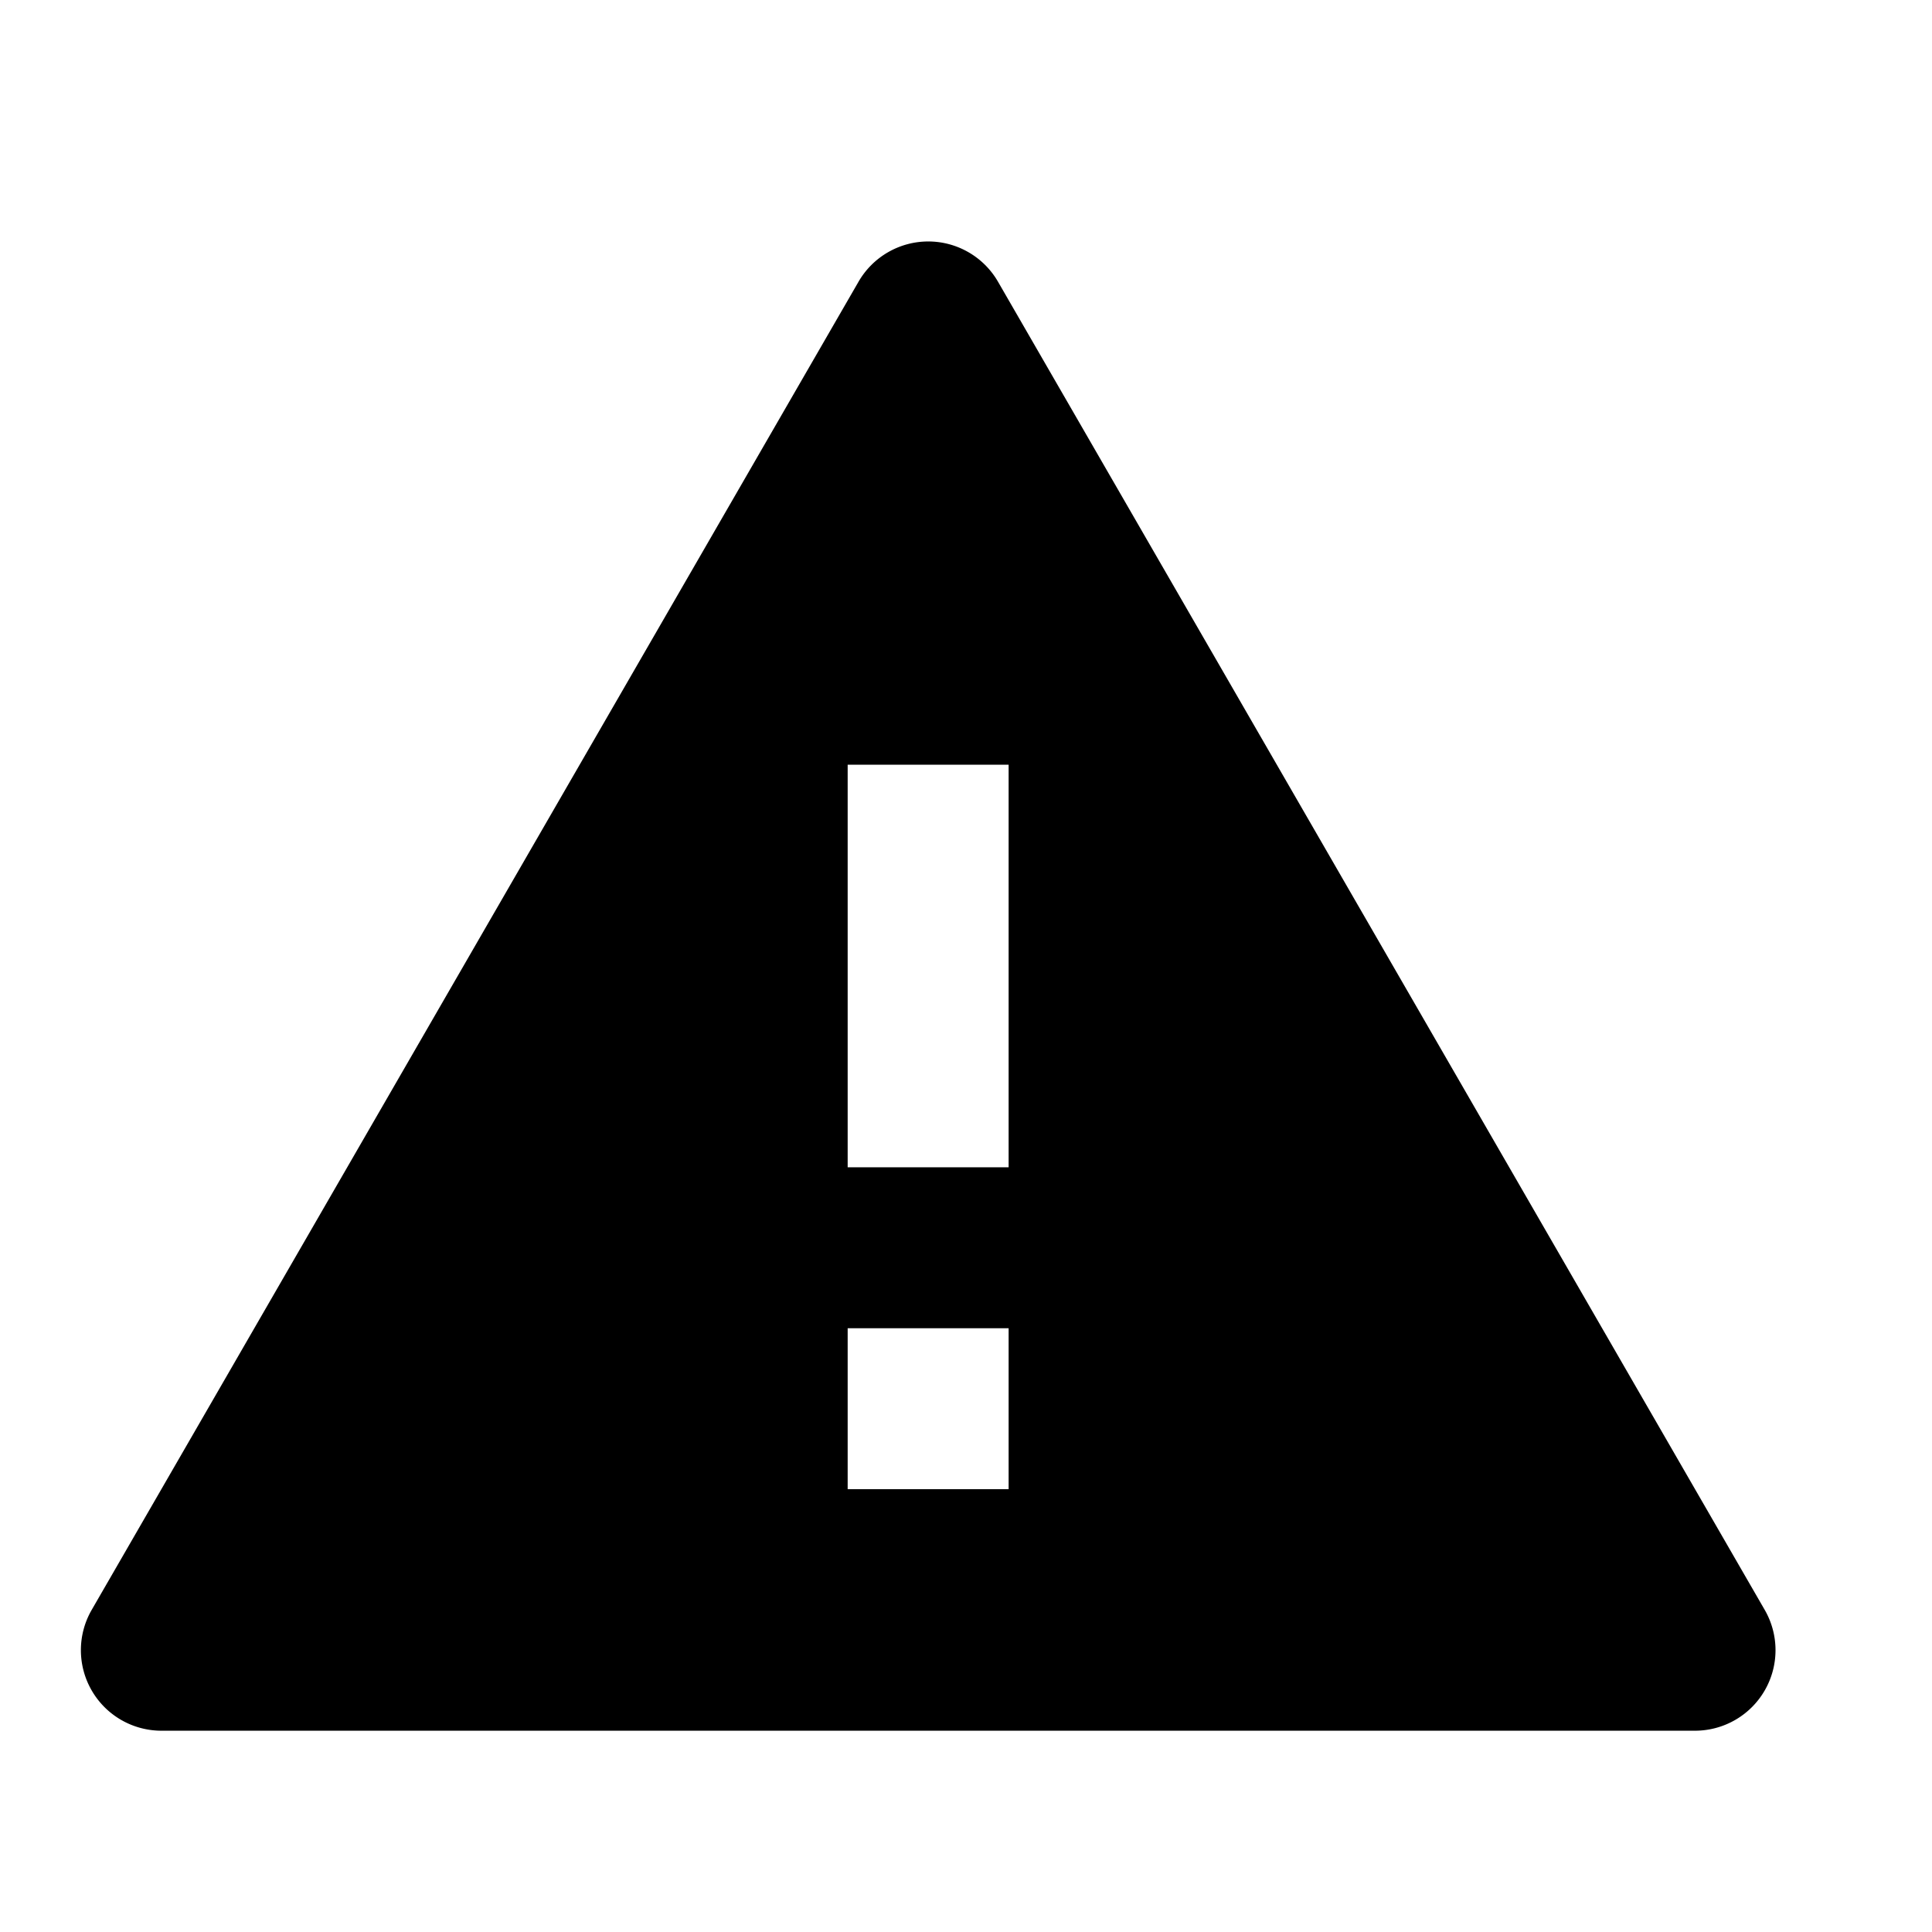 <svg width="16" height="16" xmlns="http://www.w3.org/2000/svg"><path d="m8.265 2.333 6.35 11a.667.667 0 0 1-.577 1H1.337a.667.667 0 0 1-.578-1l6.351-11a.667.667 0 0 1 1.155 0zM7.02 11v1.333h1.333V11H7.021zm0-4.667v3.334h1.333V6.333H7.021z"/></svg>